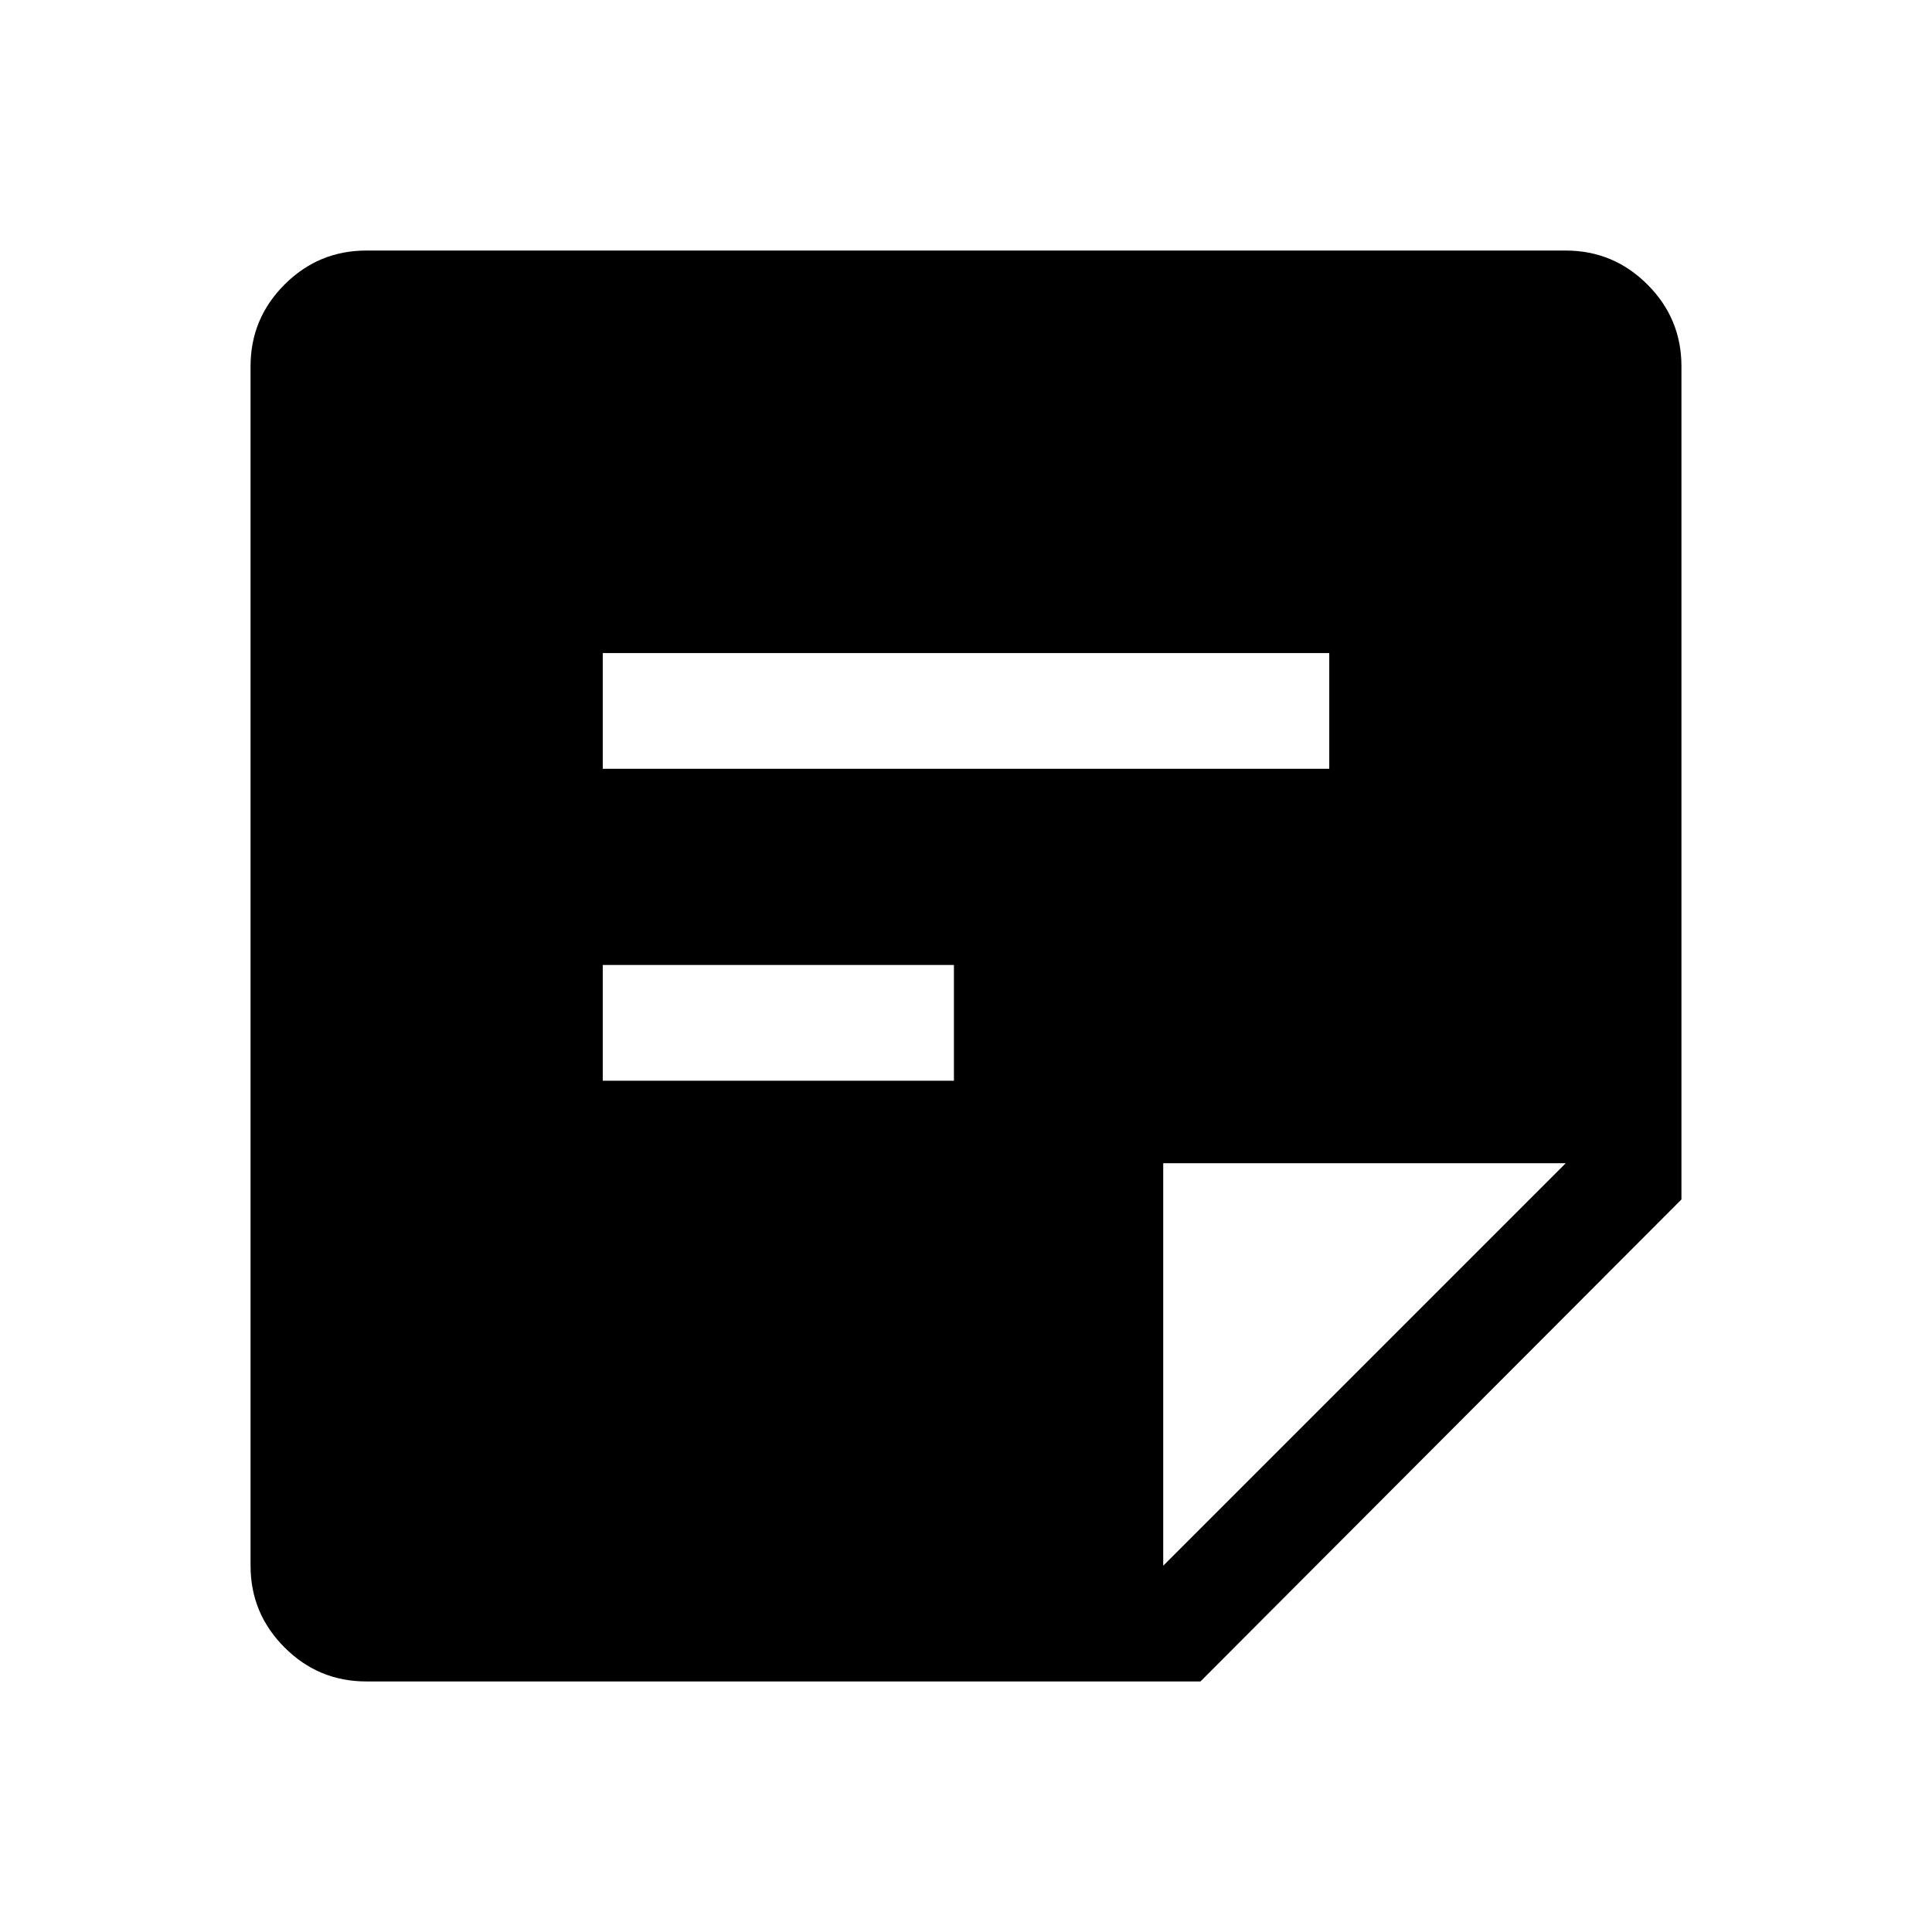 <svg xmlns="http://www.w3.org/2000/svg" height="48" viewBox="0 -960 960 960" width="48"><path d="M182-124.5q-23.72 0-40.61-16.89T124.5-182v-596q0-23.72 16.89-40.61T182-835.5h596q23.72 0 40.61 16.89T835.5-778v414l-239 239.5H182ZM578-182l200-200H578v200ZM299.5-423H474v-57.5H299.5v57.5Zm0-155h361v-57.5h-361v57.5Z"/></svg>